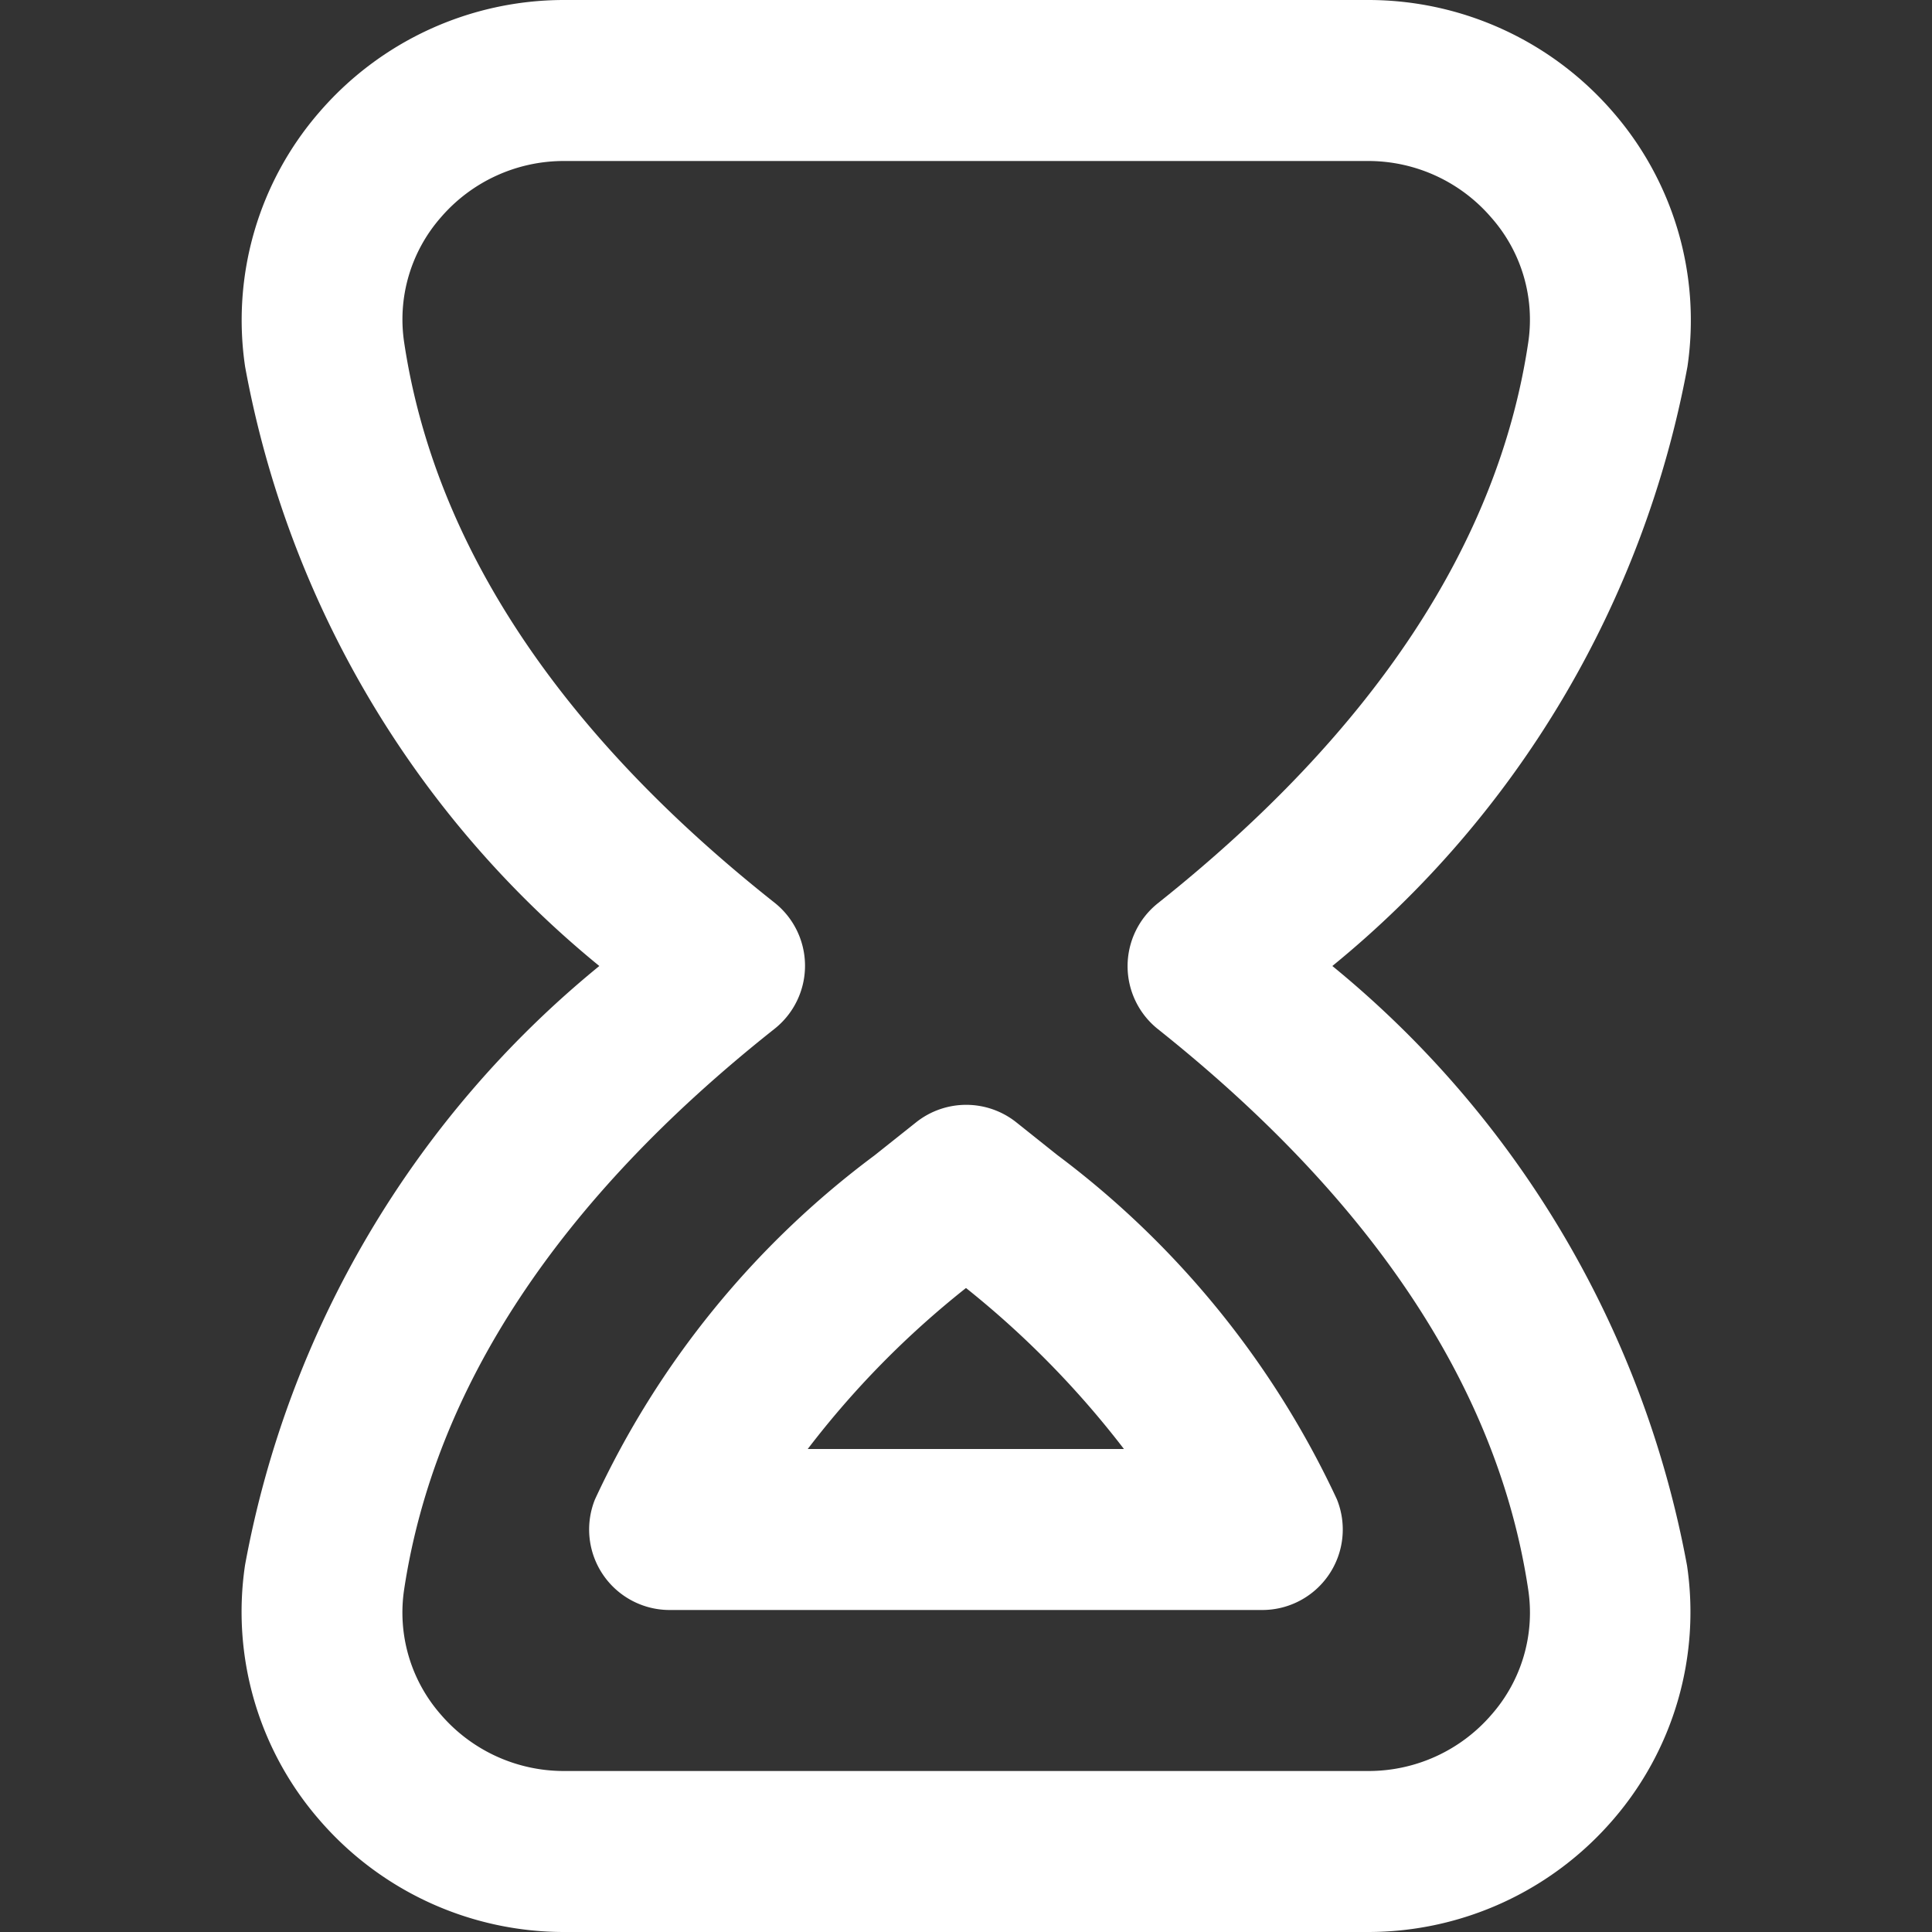 <?xml version="1.0"?>
<svg xmlns="http://www.w3.org/2000/svg" id="Layer_1" data-name="Layer 1" viewBox="0 0 24 24" fill="#ffffff">
  <rect x="0" y="0" width="24" height="24" fill="#333333" stroke="none"/>
  <path d="M17,24H7.005a4.014,4.014,0,0,1-3.044-1.4,3.94,3.94,0,0,1-.917-3.158A12.522,12.522,0,0,1,7.445,12a12.522,12.522,0,0,1-4.4-7.444A3.94,3.94,0,0,1,3.961,1.4,4.014,4.014,0,0,1,7.005,0H17a4.017,4.017,0,0,1,3.044,1.4,3.943,3.943,0,0,1,.918,3.155A12.556,12.556,0,0,1,16.551,12a12.557,12.557,0,0,1,4.406,7.448,3.944,3.944,0,0,1-.918,3.156A4.017,4.017,0,0,1,17,24ZM17,2H7.005a2.015,2.015,0,0,0-1.528.7,1.921,1.921,0,0,0-.456,1.556c.376,2.5,1.924,4.84,4.6,6.957a1,1,0,0,1,0,1.568C6.945,14.9,5.4,17.242,5.021,19.741A1.921,1.921,0,0,0,5.477,21.3a2.015,2.015,0,0,0,1.528.7H17a2.014,2.014,0,0,0,1.528-.7,1.917,1.917,0,0,0,.456-1.554c-.373-2.487-1.92-4.829-4.6-6.962a1,1,0,0,1,0-1.564c2.681-2.133,4.228-4.475,4.6-6.963A1.916,1.916,0,0,0,18.523,2.7,2.014,2.014,0,0,0,17,2ZM15.681,20H8.318a1,1,0,0,1-.927-1.374,11.185,11.185,0,0,1,3.471-4.272l.518-.412a1,1,0,0,1,1.245,0l.509.406a11.3,11.3,0,0,1,3.473,4.276A1,1,0,0,1,15.681,20Zm-5.647-2h3.928A11.57,11.57,0,0,0,12,16,11.3,11.3,0,0,0,10.034,18Z"/>
</svg>
